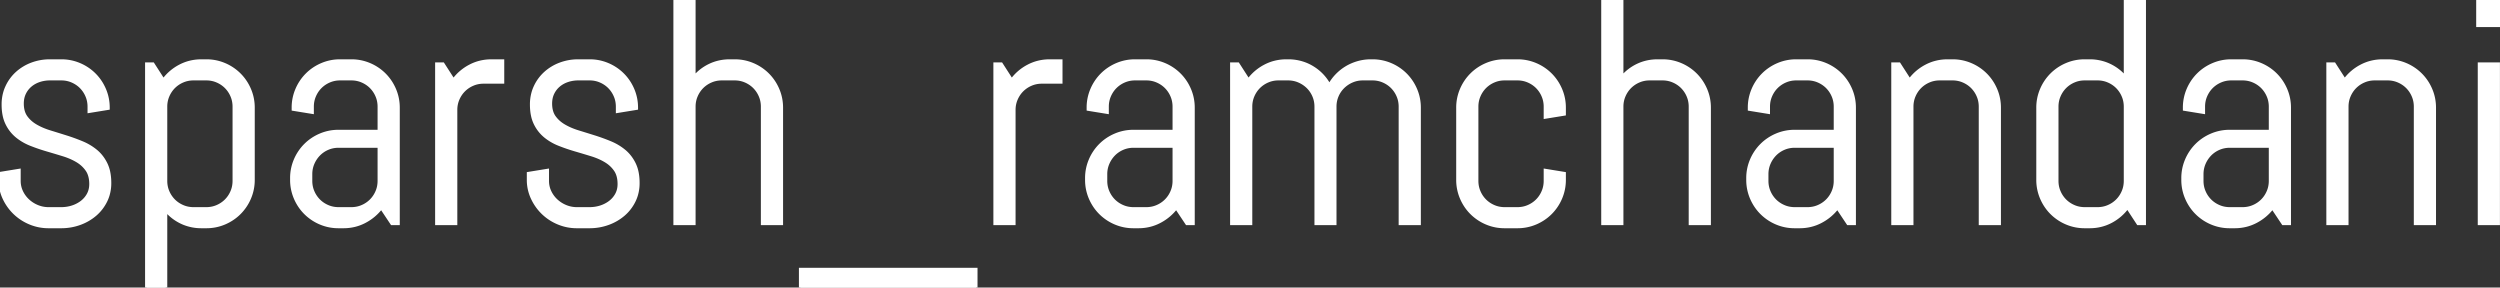 <svg width="782.813" height="90.039" viewBox="0 0 782.813 90.039" xmlns="http://www.w3.org/2000/svg"><rect x="0" y="0" width="782.813" height="90.039" fill="#333333" stroke="none"/><g id="svgGroup" stroke-linecap="round" fill-rule="evenodd" font-size="9pt" stroke="#ffffff" stroke-width="0.25mm" fill="#ffffff" style="stroke:#ffffff;stroke-width:0.25mm;fill:#ffffff"><path d="M 444.434 70.02 L 438.428 70.02 L 438.428 33.398 Q 438.428 31.592 437.744 30.005 A 8.758 8.758 0 0 0 435.889 27.246 Q 434.717 26.074 433.13 25.391 Q 431.543 24.707 429.736 24.707 L 426.758 24.707 Q 424.951 24.707 423.364 25.391 A 9.058 9.058 0 0 0 420.581 27.246 A 8.558 8.558 0 0 0 418.701 30.005 Q 418.018 31.592 418.018 33.398 L 418.018 70.02 L 412.061 70.02 L 412.061 33.398 Q 412.061 31.592 411.377 30.005 Q 410.694 28.418 409.497 27.246 A 9.058 9.058 0 0 0 406.714 25.391 Q 405.127 24.707 403.32 24.707 L 400.342 24.707 Q 398.535 24.707 396.948 25.391 A 8.758 8.758 0 0 0 394.19 27.246 Q 393.018 28.418 392.334 30.005 Q 391.651 31.592 391.651 33.398 L 391.651 70.02 L 385.645 70.02 L 385.645 20.02 L 387.647 20.02 L 390.918 25.098 A 15.011 15.011 0 0 1 396.07 20.679 Q 399.17 19.043 402.832 19.043 L 403.32 19.043 A 14.748 14.748 0 0 1 408.884 20.081 A 14.023 14.023 0 0 1 410.986 21.143 A 14.429 14.429 0 0 1 416.26 26.709 A 14.311 14.311 0 0 1 418.555 23.584 A 14.859 14.859 0 0 1 421.582 21.167 Q 423.242 20.166 425.195 19.604 Q 427.149 19.043 429.248 19.043 L 429.736 19.043 A 14.387 14.387 0 0 1 435.449 20.19 A 14.758 14.758 0 0 1 440.137 23.34 Q 442.139 25.342 443.286 28.027 A 14.387 14.387 0 0 1 444.434 33.74 L 444.434 70.02 Z M 244.727 70.02 L 238.721 70.02 L 238.721 33.398 Q 238.721 31.592 238.037 30.005 A 8.758 8.758 0 0 0 236.182 27.246 Q 235.01 26.074 233.423 25.391 Q 231.836 24.707 230.029 24.707 L 226.026 24.707 Q 224.219 24.707 222.632 25.391 A 8.758 8.758 0 0 0 219.873 27.246 Q 218.701 28.418 218.018 30.005 Q 217.334 31.592 217.334 33.398 L 217.334 70.02 L 211.328 70.02 L 211.328 0 L 217.334 0 L 217.334 24.219 Q 219.385 21.777 222.266 20.41 Q 225.147 19.043 228.516 19.043 L 230.029 19.043 A 14.387 14.387 0 0 1 235.742 20.19 A 14.758 14.758 0 0 1 240.43 23.34 Q 242.432 25.342 243.579 28.027 A 14.387 14.387 0 0 1 244.727 33.74 L 244.727 70.02 Z M 535.254 70.02 L 529.248 70.02 L 529.248 33.398 Q 529.248 31.592 528.565 30.005 A 8.758 8.758 0 0 0 526.709 27.246 Q 525.537 26.074 523.95 25.391 Q 522.363 24.707 520.557 24.707 L 516.553 24.707 Q 514.746 24.707 513.159 25.391 A 8.758 8.758 0 0 0 510.401 27.246 Q 509.229 28.418 508.545 30.005 Q 507.861 31.592 507.861 33.398 L 507.861 70.02 L 501.856 70.02 L 501.856 0 L 507.861 0 L 507.861 24.219 Q 509.912 21.777 512.793 20.41 Q 515.674 19.043 519.043 19.043 L 520.557 19.043 A 14.387 14.387 0 0 1 526.27 20.19 A 14.758 14.758 0 0 1 530.957 23.34 Q 532.959 25.342 534.107 28.027 A 14.387 14.387 0 0 1 535.254 33.74 L 535.254 70.02 Z M 19.19 70.996 L 15.186 70.996 A 14.919 14.919 0 0 1 9.4 69.849 A 15.416 15.416 0 0 1 4.566 66.699 A 15.517 15.517 0 0 1 1.245 62.012 A 13.418 13.418 0 0 1 0 56.299 L 0 54.297 L 6.006 53.32 L 6.006 56.641 Q 6.006 58.447 6.763 60.034 Q 7.52 61.621 8.789 62.793 A 9.751 9.751 0 0 0 11.719 64.648 A 9.018 9.018 0 0 0 15.186 65.332 L 19.19 65.332 Q 20.996 65.332 22.656 64.795 A 9.77 9.77 0 0 0 25.176 63.573 A 9.079 9.079 0 0 0 25.611 63.257 Q 26.904 62.256 27.661 60.84 A 6.421 6.421 0 0 0 28.371 58.496 A 7.984 7.984 0 0 0 28.418 57.617 A 10.086 10.086 0 0 0 28.253 55.74 Q 28.047 54.653 27.584 53.781 A 5.779 5.779 0 0 0 27.246 53.223 A 9.537 9.537 0 0 0 24.645 50.681 A 11.228 11.228 0 0 0 24.146 50.366 A 18.583 18.583 0 0 0 21.525 49.084 A 23 23 0 0 0 19.751 48.462 A 397.262 397.262 0 0 0 14.697 46.948 Q 12.11 46.191 9.644 45.215 Q 7.178 44.238 5.249 42.651 A 11.693 11.693 0 0 1 2.308 38.986 A 13.532 13.532 0 0 1 2.149 38.672 A 10.701 10.701 0 0 1 1.307 36.171 Q 1.059 34.999 0.997 33.641 A 20.31 20.31 0 0 1 0.977 32.715 A 13.596 13.596 0 0 1 1.481 28.962 A 12.102 12.102 0 0 1 2.149 27.173 A 13.345 13.345 0 0 1 5.322 22.852 A 14.494 14.494 0 0 1 9.944 20.06 A 16.387 16.387 0 0 1 9.986 20.044 A 15.916 15.916 0 0 1 15.297 19.047 A 18.109 18.109 0 0 1 15.674 19.043 L 19.19 19.043 A 14.387 14.387 0 0 1 24.903 20.19 A 14.758 14.758 0 0 1 29.59 23.34 Q 31.592 25.342 32.739 28.027 A 14.387 14.387 0 0 1 33.887 33.74 L 33.887 33.936 L 27.881 34.912 L 27.881 33.398 Q 27.881 31.592 27.197 30.005 A 8.758 8.758 0 0 0 25.342 27.246 Q 24.17 26.074 22.583 25.391 Q 20.996 24.707 19.19 24.707 L 15.674 24.707 A 10.787 10.787 0 0 0 13.011 25.028 A 9.789 9.789 0 0 0 12.28 25.244 A 8.61 8.61 0 0 0 10.254 26.229 A 7.714 7.714 0 0 0 9.522 26.782 A 7.333 7.333 0 0 0 7.666 29.199 A 6.85 6.85 0 0 0 7.049 31.331 A 8.669 8.669 0 0 0 6.983 32.422 A 9.351 9.351 0 0 0 7.147 34.229 Q 7.362 35.318 7.856 36.18 A 5.448 5.448 0 0 0 8.154 36.646 A 9.475 9.475 0 0 0 10.447 38.888 A 11.434 11.434 0 0 0 11.255 39.404 A 19.252 19.252 0 0 0 13.876 40.665 A 24.013 24.013 0 0 0 15.65 41.284 Q 18.115 42.041 20.679 42.847 A 59.741 59.741 0 0 1 25.708 44.678 A 17.115 17.115 0 0 1 29.674 46.969 A 15.956 15.956 0 0 1 30.103 47.314 Q 32.031 48.926 33.203 51.343 A 10.904 10.904 0 0 1 34.044 53.861 Q 34.292 55.038 34.354 56.398 A 20.338 20.338 0 0 1 34.375 57.324 A 13.055 13.055 0 0 1 33.824 61.161 A 11.796 11.796 0 0 1 33.154 62.866 Q 31.934 65.381 29.834 67.188 A 15.393 15.393 0 0 1 25.169 69.924 A 17.433 17.433 0 0 1 24.976 69.995 Q 22.217 70.996 19.19 70.996 Z M 184.619 70.996 L 180.615 70.996 A 14.919 14.919 0 0 1 174.829 69.849 A 15.416 15.416 0 0 1 169.995 66.699 A 15.517 15.517 0 0 1 166.675 62.012 A 13.418 13.418 0 0 1 165.43 56.299 L 165.43 54.297 L 171.436 53.32 L 171.436 56.641 Q 171.436 58.447 172.193 60.034 Q 172.949 61.621 174.219 62.793 A 9.751 9.751 0 0 0 177.149 64.648 A 9.018 9.018 0 0 0 180.615 65.332 L 184.619 65.332 Q 186.426 65.332 188.086 64.795 A 9.77 9.77 0 0 0 190.606 63.573 A 9.079 9.079 0 0 0 191.04 63.257 Q 192.334 62.256 193.091 60.84 A 6.421 6.421 0 0 0 193.801 58.496 A 7.984 7.984 0 0 0 193.848 57.617 A 10.086 10.086 0 0 0 193.683 55.74 Q 193.477 54.653 193.014 53.781 A 5.779 5.779 0 0 0 192.676 53.223 A 9.537 9.537 0 0 0 190.074 50.681 A 11.228 11.228 0 0 0 189.575 50.366 A 18.583 18.583 0 0 0 186.955 49.084 A 23 23 0 0 0 185.181 48.462 A 397.262 397.262 0 0 0 180.127 46.948 Q 177.539 46.191 175.073 45.215 Q 172.608 44.238 170.679 42.651 A 11.693 11.693 0 0 1 167.737 38.986 A 13.532 13.532 0 0 1 167.578 38.672 A 10.701 10.701 0 0 1 166.737 36.171 Q 166.489 34.999 166.427 33.641 A 20.31 20.31 0 0 1 166.406 32.715 A 13.596 13.596 0 0 1 166.911 28.962 A 12.102 12.102 0 0 1 167.578 27.173 A 13.345 13.345 0 0 1 170.752 22.852 A 14.494 14.494 0 0 1 175.374 20.06 A 16.387 16.387 0 0 1 175.415 20.044 A 15.916 15.916 0 0 1 180.727 19.047 A 18.109 18.109 0 0 1 181.104 19.043 L 184.619 19.043 A 14.387 14.387 0 0 1 190.332 20.19 A 14.758 14.758 0 0 1 195.02 23.34 Q 197.022 25.342 198.169 28.027 A 14.387 14.387 0 0 1 199.317 33.74 L 199.317 33.936 L 193.311 34.912 L 193.311 33.398 Q 193.311 31.592 192.627 30.005 A 8.758 8.758 0 0 0 190.772 27.246 Q 189.6 26.074 188.013 25.391 Q 186.426 24.707 184.619 24.707 L 181.104 24.707 A 10.787 10.787 0 0 0 178.44 25.028 A 9.789 9.789 0 0 0 177.71 25.244 A 8.61 8.61 0 0 0 175.684 26.229 A 7.714 7.714 0 0 0 174.951 26.782 A 7.333 7.333 0 0 0 173.096 29.199 A 6.85 6.85 0 0 0 172.479 31.331 A 8.669 8.669 0 0 0 172.412 32.422 A 9.351 9.351 0 0 0 172.577 34.229 Q 172.792 35.318 173.286 36.18 A 5.448 5.448 0 0 0 173.584 36.646 A 9.475 9.475 0 0 0 175.877 38.888 A 11.434 11.434 0 0 0 176.685 39.404 A 19.252 19.252 0 0 0 179.305 40.665 A 24.013 24.013 0 0 0 181.079 41.284 Q 183.545 42.041 186.109 42.847 A 59.741 59.741 0 0 1 191.138 44.678 A 17.115 17.115 0 0 1 195.104 46.969 A 15.956 15.956 0 0 1 195.532 47.314 Q 197.461 48.926 198.633 51.343 A 10.904 10.904 0 0 1 199.474 53.861 Q 199.722 55.038 199.784 56.398 A 20.338 20.338 0 0 1 199.805 57.324 A 13.055 13.055 0 0 1 199.254 61.161 A 11.796 11.796 0 0 1 198.584 62.866 Q 197.363 65.381 195.264 67.188 A 15.393 15.393 0 0 1 190.599 69.924 A 17.433 17.433 0 0 1 190.405 69.995 Q 187.647 70.996 184.619 70.996 Z M 626.074 70.02 L 620.069 70.02 L 620.069 33.398 Q 620.069 31.592 619.385 30.005 A 8.758 8.758 0 0 0 617.529 27.246 Q 616.358 26.074 614.771 25.391 Q 613.184 24.707 611.377 24.707 L 607.373 24.707 Q 605.567 24.707 603.98 25.391 A 8.758 8.758 0 0 0 601.221 27.246 Q 600.049 28.418 599.365 30.005 Q 598.682 31.592 598.682 33.398 L 598.682 70.02 L 592.676 70.02 L 592.676 20.02 L 594.678 20.02 L 597.949 25.098 A 15.011 15.011 0 0 1 603.101 20.679 Q 606.201 19.043 609.863 19.043 L 611.377 19.043 A 14.387 14.387 0 0 1 617.09 20.19 A 14.758 14.758 0 0 1 621.778 23.34 Q 623.779 25.342 624.927 28.027 A 14.387 14.387 0 0 1 626.074 33.74 L 626.074 70.02 Z M 762.305 70.02 L 756.299 70.02 L 756.299 33.398 Q 756.299 31.592 755.615 30.005 A 8.758 8.758 0 0 0 753.76 27.246 Q 752.588 26.074 751.001 25.391 Q 749.414 24.707 747.608 24.707 L 743.604 24.707 Q 741.797 24.707 740.21 25.391 A 8.758 8.758 0 0 0 737.451 27.246 Q 736.279 28.418 735.596 30.005 Q 734.912 31.592 734.912 33.398 L 734.912 70.02 L 728.906 70.02 L 728.906 20.02 L 730.908 20.02 L 734.18 25.098 A 15.011 15.011 0 0 1 739.331 20.679 Q 742.432 19.043 746.094 19.043 L 747.608 19.043 A 14.387 14.387 0 0 1 753.32 20.19 A 14.758 14.758 0 0 1 758.008 23.34 Q 760.01 25.342 761.157 28.027 A 14.387 14.387 0 0 1 762.305 33.74 L 762.305 70.02 Z M 475.147 70.996 L 471.143 70.996 A 14.387 14.387 0 0 1 465.43 69.849 A 14.758 14.758 0 0 1 460.742 66.699 Q 458.74 64.697 457.593 62.012 A 14.387 14.387 0 0 1 456.445 56.299 L 456.445 33.74 A 14.387 14.387 0 0 1 457.593 28.027 A 14.758 14.758 0 0 1 460.742 23.34 Q 462.744 21.338 465.43 20.19 A 14.387 14.387 0 0 1 471.143 19.043 L 475.147 19.043 A 14.387 14.387 0 0 1 480.86 20.19 A 14.758 14.758 0 0 1 485.547 23.34 Q 487.549 25.342 488.696 28.027 A 14.387 14.387 0 0 1 489.844 33.74 L 489.844 35.742 L 483.838 36.719 L 483.838 33.398 Q 483.838 31.592 483.154 30.005 A 8.758 8.758 0 0 0 481.299 27.246 Q 480.127 26.074 478.54 25.391 Q 476.953 24.707 475.147 24.707 L 471.143 24.707 Q 469.336 24.707 467.749 25.391 A 8.758 8.758 0 0 0 464.99 27.246 Q 463.819 28.418 463.135 30.005 Q 462.451 31.592 462.451 33.398 L 462.451 56.641 Q 462.451 58.447 463.135 60.034 A 8.758 8.758 0 0 0 464.99 62.793 Q 466.162 63.965 467.749 64.648 Q 469.336 65.332 471.143 65.332 L 475.147 65.332 Q 476.953 65.332 478.54 64.648 A 8.758 8.758 0 0 0 481.299 62.793 Q 482.471 61.621 483.154 60.034 Q 483.838 58.447 483.838 56.641 L 483.838 53.32 L 489.844 54.297 L 489.844 56.299 A 14.387 14.387 0 0 1 488.696 62.012 A 14.758 14.758 0 0 1 485.547 66.699 Q 483.545 68.701 480.86 69.849 A 14.387 14.387 0 0 1 475.147 70.996 Z M 124.707 70.02 L 122.705 70.02 L 119.385 65.039 A 15.542 15.542 0 0 1 114.258 69.36 Q 111.182 70.996 107.52 70.996 L 106.006 70.996 A 14.387 14.387 0 0 1 100.293 69.849 A 14.758 14.758 0 0 1 95.606 66.699 Q 93.604 64.697 92.456 62.012 A 14.387 14.387 0 0 1 91.309 56.299 L 91.309 55.811 A 14.387 14.387 0 0 1 92.456 50.098 A 14.758 14.758 0 0 1 95.606 45.41 Q 97.608 43.408 100.293 42.261 A 14.387 14.387 0 0 1 106.006 41.113 L 118.701 41.113 L 118.701 33.398 Q 118.701 31.592 118.018 30.005 A 8.758 8.758 0 0 0 116.162 27.246 Q 114.99 26.074 113.403 25.391 Q 111.817 24.707 110.01 24.707 L 106.494 24.707 Q 104.688 24.707 103.101 25.391 A 8.758 8.758 0 0 0 100.342 27.246 Q 99.17 28.418 98.486 30.005 Q 97.803 31.592 97.803 33.398 L 97.803 35.205 L 91.797 34.229 L 91.797 33.74 A 14.387 14.387 0 0 1 92.945 28.027 A 14.758 14.758 0 0 1 96.094 23.34 Q 98.096 21.338 100.781 20.19 A 14.387 14.387 0 0 1 106.494 19.043 L 110.01 19.043 A 14.387 14.387 0 0 1 115.723 20.19 A 14.758 14.758 0 0 1 120.41 23.34 Q 122.412 25.342 123.56 28.027 A 14.387 14.387 0 0 1 124.707 33.74 L 124.707 70.02 Z M 373.633 70.02 L 371.631 70.02 L 368.311 65.039 A 15.542 15.542 0 0 1 363.184 69.36 Q 360.108 70.996 356.445 70.996 L 354.932 70.996 A 14.387 14.387 0 0 1 349.219 69.849 A 14.758 14.758 0 0 1 344.531 66.699 Q 342.529 64.697 341.382 62.012 A 14.387 14.387 0 0 1 340.235 56.299 L 340.235 55.811 A 14.387 14.387 0 0 1 341.382 50.098 A 14.758 14.758 0 0 1 344.531 45.41 Q 346.533 43.408 349.219 42.261 A 14.387 14.387 0 0 1 354.932 41.113 L 367.627 41.113 L 367.627 33.398 Q 367.627 31.592 366.944 30.005 A 8.758 8.758 0 0 0 365.088 27.246 Q 363.916 26.074 362.329 25.391 Q 360.742 24.707 358.936 24.707 L 355.42 24.707 Q 353.613 24.707 352.027 25.391 A 8.758 8.758 0 0 0 349.268 27.246 Q 348.096 28.418 347.412 30.005 Q 346.729 31.592 346.729 33.398 L 346.729 35.205 L 340.723 34.229 L 340.723 33.74 A 14.387 14.387 0 0 1 341.87 28.027 A 14.758 14.758 0 0 1 345.02 23.34 Q 347.022 21.338 349.707 20.19 A 14.387 14.387 0 0 1 355.42 19.043 L 358.936 19.043 A 14.387 14.387 0 0 1 364.649 20.19 A 14.758 14.758 0 0 1 369.336 23.34 Q 371.338 25.342 372.486 28.027 A 14.387 14.387 0 0 1 373.633 33.74 L 373.633 70.02 Z M 580.664 70.02 L 578.662 70.02 L 575.342 65.039 A 15.542 15.542 0 0 1 570.215 69.36 Q 567.139 70.996 563.477 70.996 L 561.963 70.996 A 14.387 14.387 0 0 1 556.25 69.849 A 14.758 14.758 0 0 1 551.563 66.699 Q 549.561 64.697 548.413 62.012 A 14.387 14.387 0 0 1 547.266 56.299 L 547.266 55.811 A 14.387 14.387 0 0 1 548.413 50.098 A 14.758 14.758 0 0 1 551.563 45.41 Q 553.565 43.408 556.25 42.261 A 14.387 14.387 0 0 1 561.963 41.113 L 574.658 41.113 L 574.658 33.398 Q 574.658 31.592 573.975 30.005 A 8.758 8.758 0 0 0 572.119 27.246 Q 570.947 26.074 569.361 25.391 Q 567.774 24.707 565.967 24.707 L 562.451 24.707 Q 560.645 24.707 559.058 25.391 A 8.758 8.758 0 0 0 556.299 27.246 Q 555.127 28.418 554.444 30.005 Q 553.76 31.592 553.76 33.398 L 553.76 35.205 L 547.754 34.229 L 547.754 33.74 A 14.387 14.387 0 0 1 548.902 28.027 A 14.758 14.758 0 0 1 552.051 23.34 Q 554.053 21.338 556.738 20.19 A 14.387 14.387 0 0 1 562.451 19.043 L 565.967 19.043 A 14.387 14.387 0 0 1 571.68 20.19 A 14.758 14.758 0 0 1 576.367 23.34 Q 578.369 25.342 579.517 28.027 A 14.387 14.387 0 0 1 580.664 33.74 L 580.664 70.02 Z M 716.895 70.02 L 714.893 70.02 L 711.572 65.039 A 15.542 15.542 0 0 1 706.445 69.36 Q 703.369 70.996 699.707 70.996 L 698.194 70.996 A 14.387 14.387 0 0 1 692.481 69.849 A 14.758 14.758 0 0 1 687.793 66.699 Q 685.791 64.697 684.644 62.012 A 14.387 14.387 0 0 1 683.496 56.299 L 683.496 55.811 A 14.387 14.387 0 0 1 684.644 50.098 A 14.758 14.758 0 0 1 687.793 45.41 Q 689.795 43.408 692.481 42.261 A 14.387 14.387 0 0 1 698.194 41.113 L 710.889 41.113 L 710.889 33.398 Q 710.889 31.592 710.205 30.005 A 8.758 8.758 0 0 0 708.35 27.246 Q 707.178 26.074 705.591 25.391 Q 704.004 24.707 702.197 24.707 L 698.682 24.707 Q 696.875 24.707 695.288 25.391 A 8.758 8.758 0 0 0 692.529 27.246 Q 691.358 28.418 690.674 30.005 Q 689.99 31.592 689.99 33.398 L 689.99 35.205 L 683.985 34.229 L 683.985 33.74 A 14.387 14.387 0 0 1 685.132 28.027 A 14.758 14.758 0 0 1 688.281 23.34 Q 690.283 21.338 692.969 20.19 A 14.387 14.387 0 0 1 698.682 19.043 L 702.197 19.043 A 14.387 14.387 0 0 1 707.91 20.19 A 14.758 14.758 0 0 1 712.598 23.34 Q 714.6 25.342 715.747 28.027 A 14.387 14.387 0 0 1 716.895 33.74 L 716.895 70.02 Z M 64.6 70.996 L 63.086 70.996 A 14.523 14.523 0 0 1 57.587 69.959 A 13.976 13.976 0 0 1 56.836 69.629 Q 53.955 68.262 51.904 65.82 L 51.904 90.039 L 45.899 90.039 L 45.899 20.02 L 47.901 20.02 L 51.172 25.098 A 15.011 15.011 0 0 1 56.323 20.679 Q 59.424 19.043 63.086 19.043 L 64.6 19.043 A 14.387 14.387 0 0 1 70.313 20.19 A 14.758 14.758 0 0 1 75 23.34 Q 77.002 25.342 78.15 28.027 A 14.387 14.387 0 0 1 79.297 33.74 L 79.297 56.299 A 14.387 14.387 0 0 1 78.15 62.012 A 14.758 14.758 0 0 1 75 66.699 Q 72.998 68.701 70.313 69.849 A 14.387 14.387 0 0 1 64.6 70.996 Z M 671.485 70.02 L 669.483 70.02 L 666.162 64.941 A 15.08 15.08 0 0 1 661.035 69.36 Q 657.959 70.996 654.297 70.996 L 652.783 70.996 A 14.387 14.387 0 0 1 647.07 69.849 A 14.758 14.758 0 0 1 642.383 66.699 Q 640.381 64.697 639.234 62.012 A 14.387 14.387 0 0 1 638.086 56.299 L 638.086 33.74 A 14.387 14.387 0 0 1 639.234 28.027 A 14.758 14.758 0 0 1 642.383 23.34 Q 644.385 21.338 647.07 20.19 A 14.387 14.387 0 0 1 652.783 19.043 L 654.297 19.043 A 14.523 14.523 0 0 1 659.796 20.08 A 13.976 13.976 0 0 1 660.547 20.41 Q 663.428 21.777 665.479 24.219 L 665.479 0 L 671.485 0 L 671.485 70.02 Z M 157.422 25.732 L 151.416 25.732 Q 149.61 25.732 148.023 26.416 A 8.758 8.758 0 0 0 145.264 28.271 Q 144.092 29.443 143.408 31.03 Q 142.725 32.617 142.725 34.424 L 142.725 70.02 L 136.719 70.02 L 136.719 20.02 L 138.721 20.02 L 141.992 25.098 A 15.011 15.011 0 0 1 147.144 20.679 Q 150.244 19.043 153.906 19.043 L 157.422 19.043 L 157.422 25.732 Z M 332.227 25.732 L 326.221 25.732 Q 324.414 25.732 322.827 26.416 A 8.758 8.758 0 0 0 320.069 28.271 Q 318.897 29.443 318.213 31.03 Q 317.529 32.617 317.529 34.424 L 317.529 70.02 L 311.524 70.02 L 311.524 20.02 L 313.526 20.02 L 316.797 25.098 A 15.011 15.011 0 0 1 321.948 20.679 Q 325.049 19.043 328.711 19.043 L 332.227 19.043 L 332.227 25.732 Z M 250.635 84.326 L 305.615 84.326 L 305.615 90.039 L 250.635 90.039 L 250.635 84.326 Z M 782.324 70.02 L 776.319 70.02 L 776.319 20.02 L 782.324 20.02 L 782.324 70.02 Z M 73.291 56.641 L 73.291 33.398 Q 73.291 31.592 72.608 30.005 A 8.758 8.758 0 0 0 70.752 27.246 Q 69.58 26.074 67.993 25.391 Q 66.406 24.707 64.6 24.707 L 60.596 24.707 Q 58.789 24.707 57.202 25.391 A 8.758 8.758 0 0 0 54.444 27.246 Q 53.272 28.418 52.588 30.005 Q 51.904 31.592 51.904 33.398 L 51.904 56.641 Q 51.904 58.447 52.588 60.034 A 8.758 8.758 0 0 0 54.444 62.793 Q 55.615 63.965 57.202 64.648 Q 58.789 65.332 60.596 65.332 L 64.6 65.332 Q 66.406 65.332 67.993 64.648 A 8.758 8.758 0 0 0 70.752 62.793 Q 71.924 61.621 72.608 60.034 Q 73.291 58.447 73.291 56.641 Z M 665.479 56.641 L 665.479 33.398 Q 665.479 31.592 664.795 30.005 A 8.758 8.758 0 0 0 662.94 27.246 Q 661.768 26.074 660.181 25.391 Q 658.594 24.707 656.787 24.707 L 652.783 24.707 Q 650.977 24.707 649.39 25.391 A 8.758 8.758 0 0 0 646.631 27.246 Q 645.459 28.418 644.776 30.005 Q 644.092 31.592 644.092 33.398 L 644.092 56.641 Q 644.092 58.447 644.776 60.034 A 8.758 8.758 0 0 0 646.631 62.793 Q 647.803 63.965 649.39 64.648 Q 650.977 65.332 652.783 65.332 L 656.787 65.332 Q 658.594 65.332 660.181 64.648 A 8.758 8.758 0 0 0 662.94 62.793 Q 664.111 61.621 664.795 60.034 Q 665.479 58.447 665.479 56.641 Z M 118.701 56.641 L 118.701 45.801 L 106.006 45.801 Q 104.199 45.801 102.612 46.484 Q 101.026 47.168 99.854 48.364 A 9.058 9.058 0 0 0 97.998 51.147 Q 97.315 52.734 97.315 54.541 L 97.315 56.641 Q 97.315 58.447 97.998 60.034 A 8.758 8.758 0 0 0 99.854 62.793 Q 101.026 63.965 102.612 64.648 Q 104.199 65.332 106.006 65.332 L 110.01 65.332 Q 111.817 65.332 113.403 64.648 A 8.758 8.758 0 0 0 116.162 62.793 Q 117.334 61.621 118.018 60.034 Q 118.701 58.447 118.701 56.641 Z M 367.627 56.641 L 367.627 45.801 L 354.932 45.801 Q 353.125 45.801 351.538 46.484 Q 349.951 47.168 348.779 48.364 A 9.058 9.058 0 0 0 346.924 51.147 Q 346.24 52.734 346.24 54.541 L 346.24 56.641 Q 346.24 58.447 346.924 60.034 A 8.758 8.758 0 0 0 348.779 62.793 Q 349.951 63.965 351.538 64.648 Q 353.125 65.332 354.932 65.332 L 358.936 65.332 Q 360.742 65.332 362.329 64.648 A 8.758 8.758 0 0 0 365.088 62.793 Q 366.26 61.621 366.944 60.034 Q 367.627 58.447 367.627 56.641 Z M 574.658 56.641 L 574.658 45.801 L 561.963 45.801 Q 560.156 45.801 558.57 46.484 Q 556.983 47.168 555.811 48.364 A 9.058 9.058 0 0 0 553.955 51.147 Q 553.272 52.734 553.272 54.541 L 553.272 56.641 Q 553.272 58.447 553.955 60.034 A 8.758 8.758 0 0 0 555.811 62.793 Q 556.983 63.965 558.57 64.648 Q 560.156 65.332 561.963 65.332 L 565.967 65.332 Q 567.774 65.332 569.361 64.648 A 8.758 8.758 0 0 0 572.119 62.793 Q 573.291 61.621 573.975 60.034 Q 574.658 58.447 574.658 56.641 Z M 710.889 56.641 L 710.889 45.801 L 698.194 45.801 Q 696.387 45.801 694.8 46.484 Q 693.213 47.168 692.041 48.364 A 9.058 9.058 0 0 0 690.186 51.147 Q 689.502 52.734 689.502 54.541 L 689.502 56.641 Q 689.502 58.447 690.186 60.034 A 8.758 8.758 0 0 0 692.041 62.793 Q 693.213 63.965 694.8 64.648 Q 696.387 65.332 698.194 65.332 L 702.197 65.332 Q 704.004 65.332 705.591 64.648 A 8.758 8.758 0 0 0 708.35 62.793 Q 709.522 61.621 710.205 60.034 Q 710.889 58.447 710.889 56.641 Z M 782.813 8.008 L 775.83 8.008 L 775.83 0 L 782.813 0 L 782.813 8.008 Z" vector-effect="non-scaling-stroke"/></g></svg>